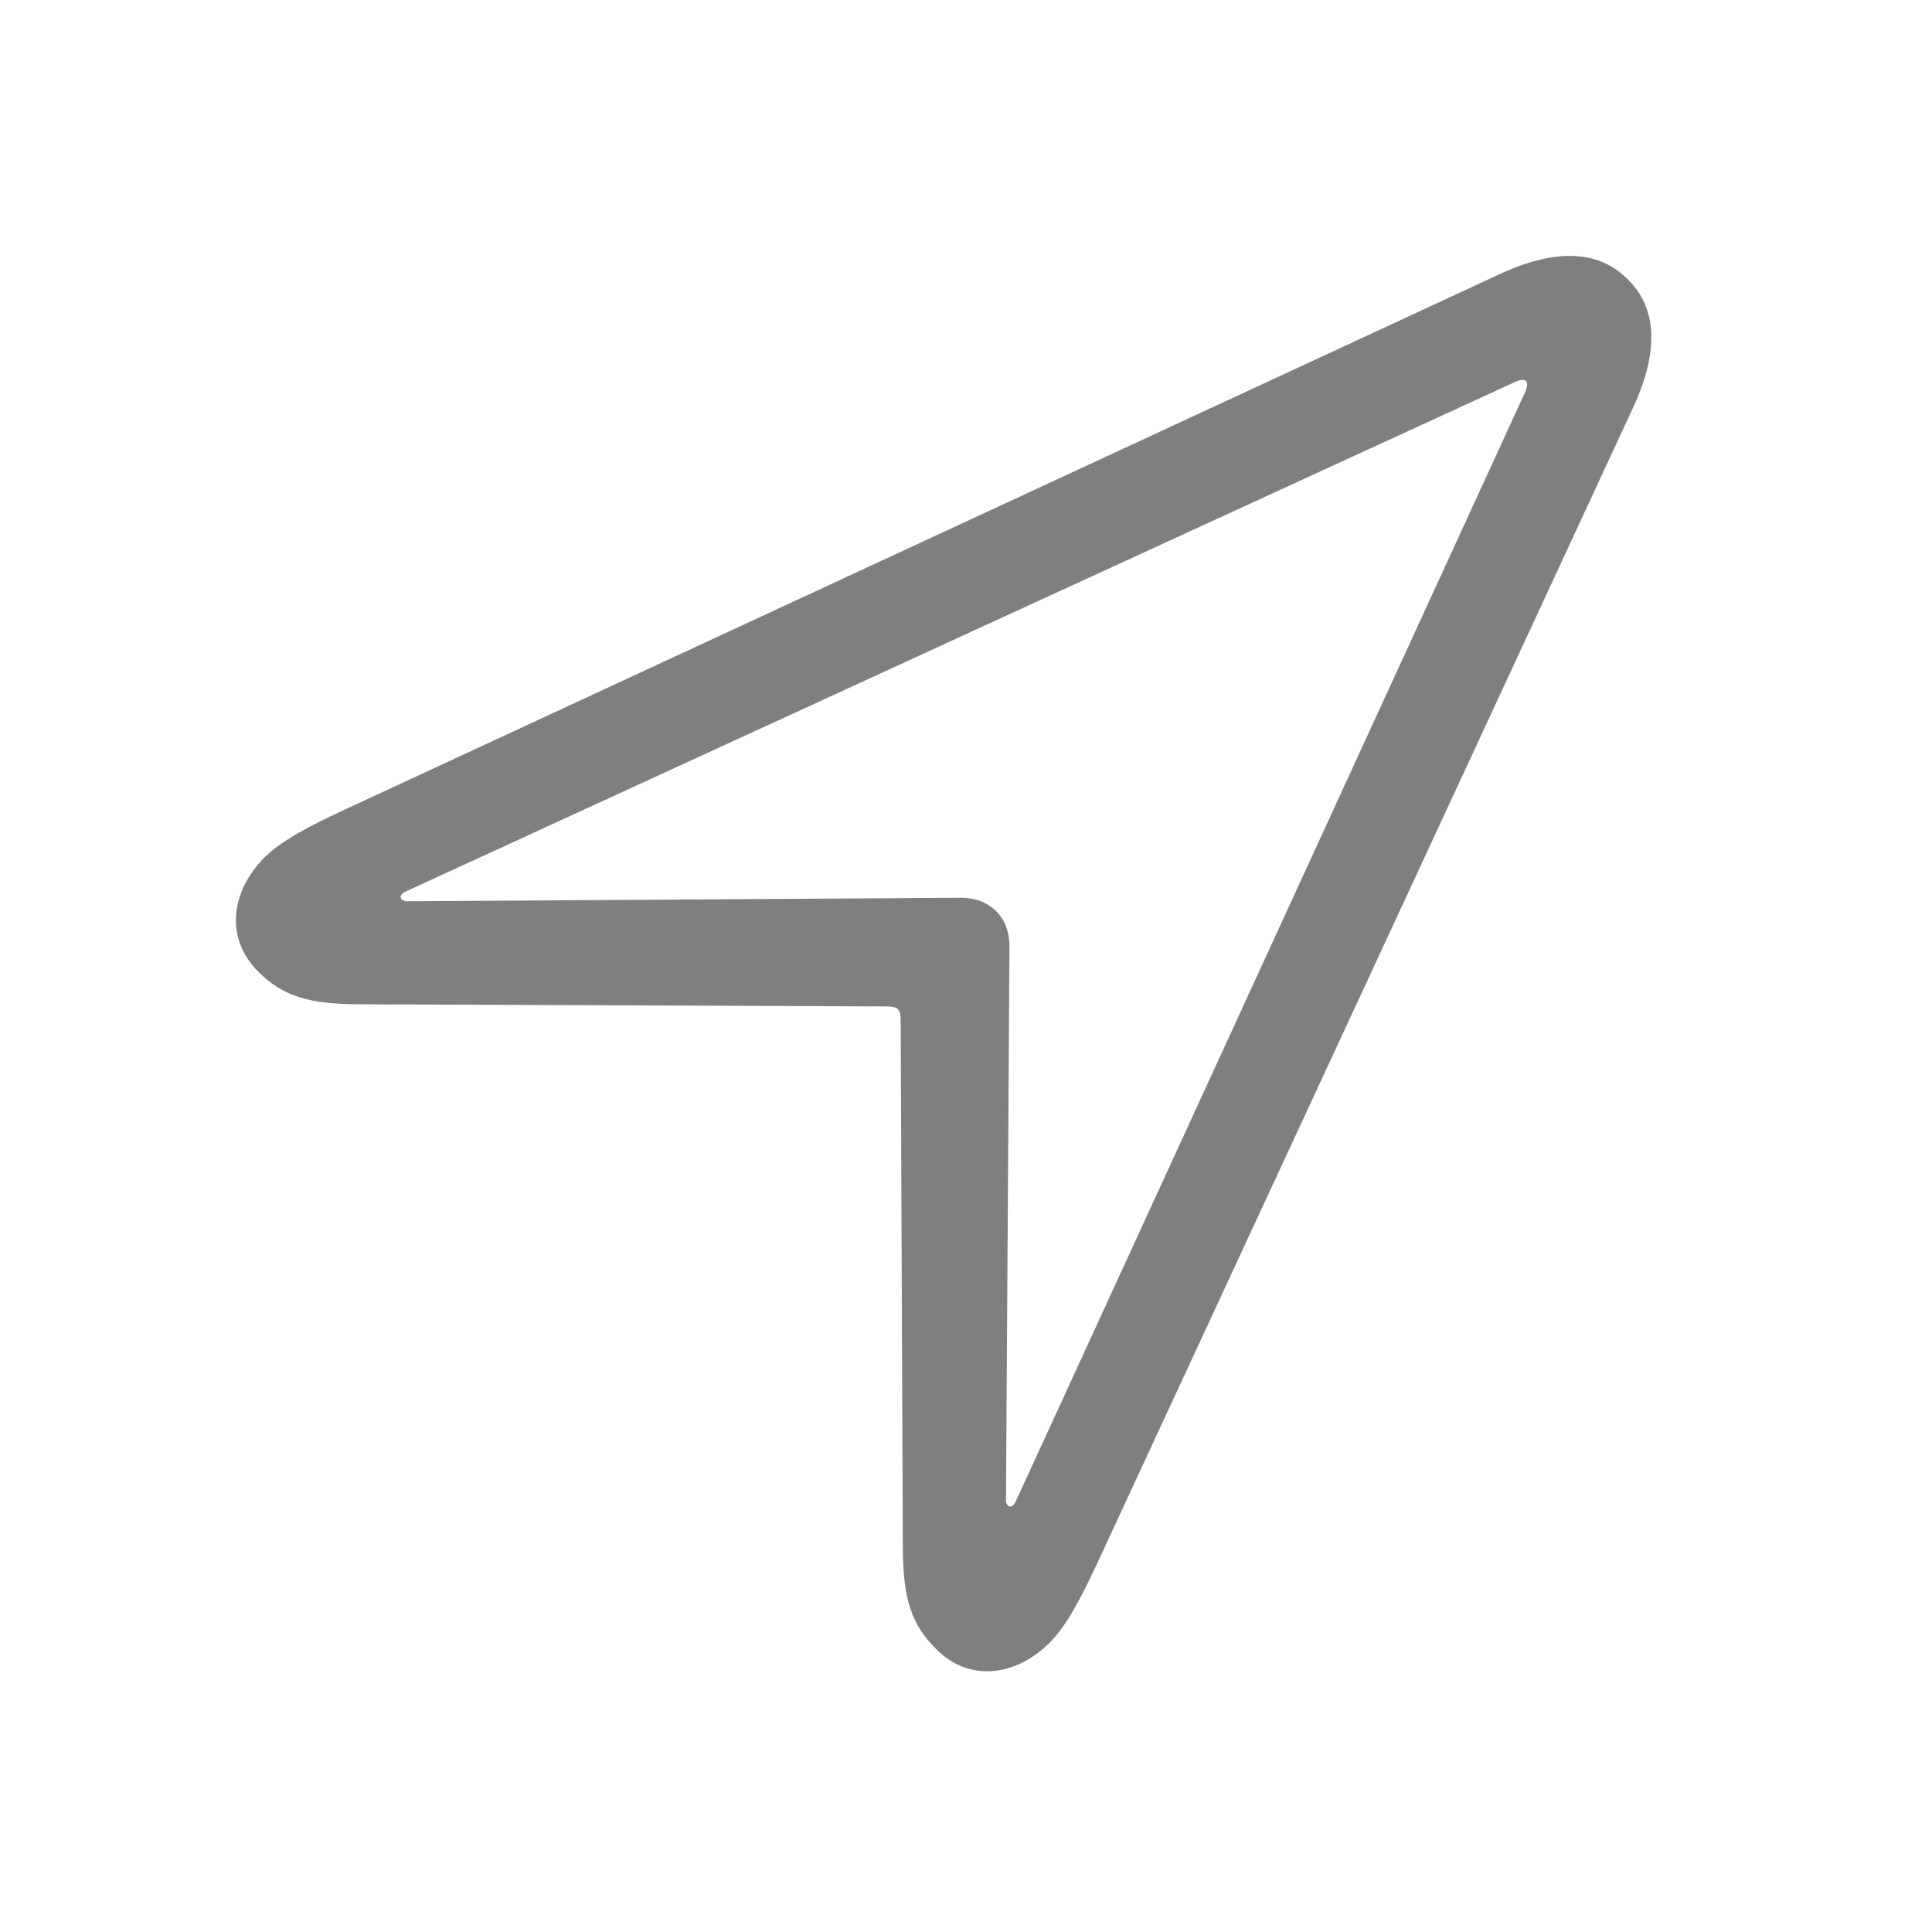 <svg width="16" height="16" viewBox="0 0 16 16" fill="none" xmlns="http://www.w3.org/2000/svg">
<g id="f7:location">
<path id="Vector" d="M2.141 8.05C2.344 8.248 2.547 8.312 2.948 8.317L7.344 8.335C7.384 8.335 7.419 8.341 7.436 8.358C7.454 8.375 7.459 8.41 7.459 8.451L7.477 12.847C7.483 13.247 7.547 13.45 7.75 13.654C8.023 13.932 8.406 13.886 8.69 13.607C8.842 13.456 8.963 13.207 9.074 12.974L13.516 3.394C13.748 2.906 13.719 2.546 13.481 2.314C13.248 2.076 12.889 2.047 12.401 2.279L2.82 6.721C2.588 6.831 2.338 6.953 2.187 7.104C1.909 7.389 1.862 7.772 2.141 8.05ZM3.32 7.435C3.314 7.418 3.325 7.401 3.36 7.383L12.552 3.161C12.598 3.143 12.621 3.143 12.639 3.155C12.651 3.172 12.651 3.196 12.633 3.242L8.412 12.434C8.395 12.469 8.377 12.481 8.36 12.475C8.348 12.475 8.331 12.452 8.331 12.428L8.36 7.841C8.36 7.696 8.308 7.603 8.249 7.545C8.191 7.487 8.098 7.435 7.953 7.435L3.366 7.464C3.343 7.464 3.32 7.446 3.32 7.435" fill="black" fill-opacity="0.5"/>
</g>
</svg>
